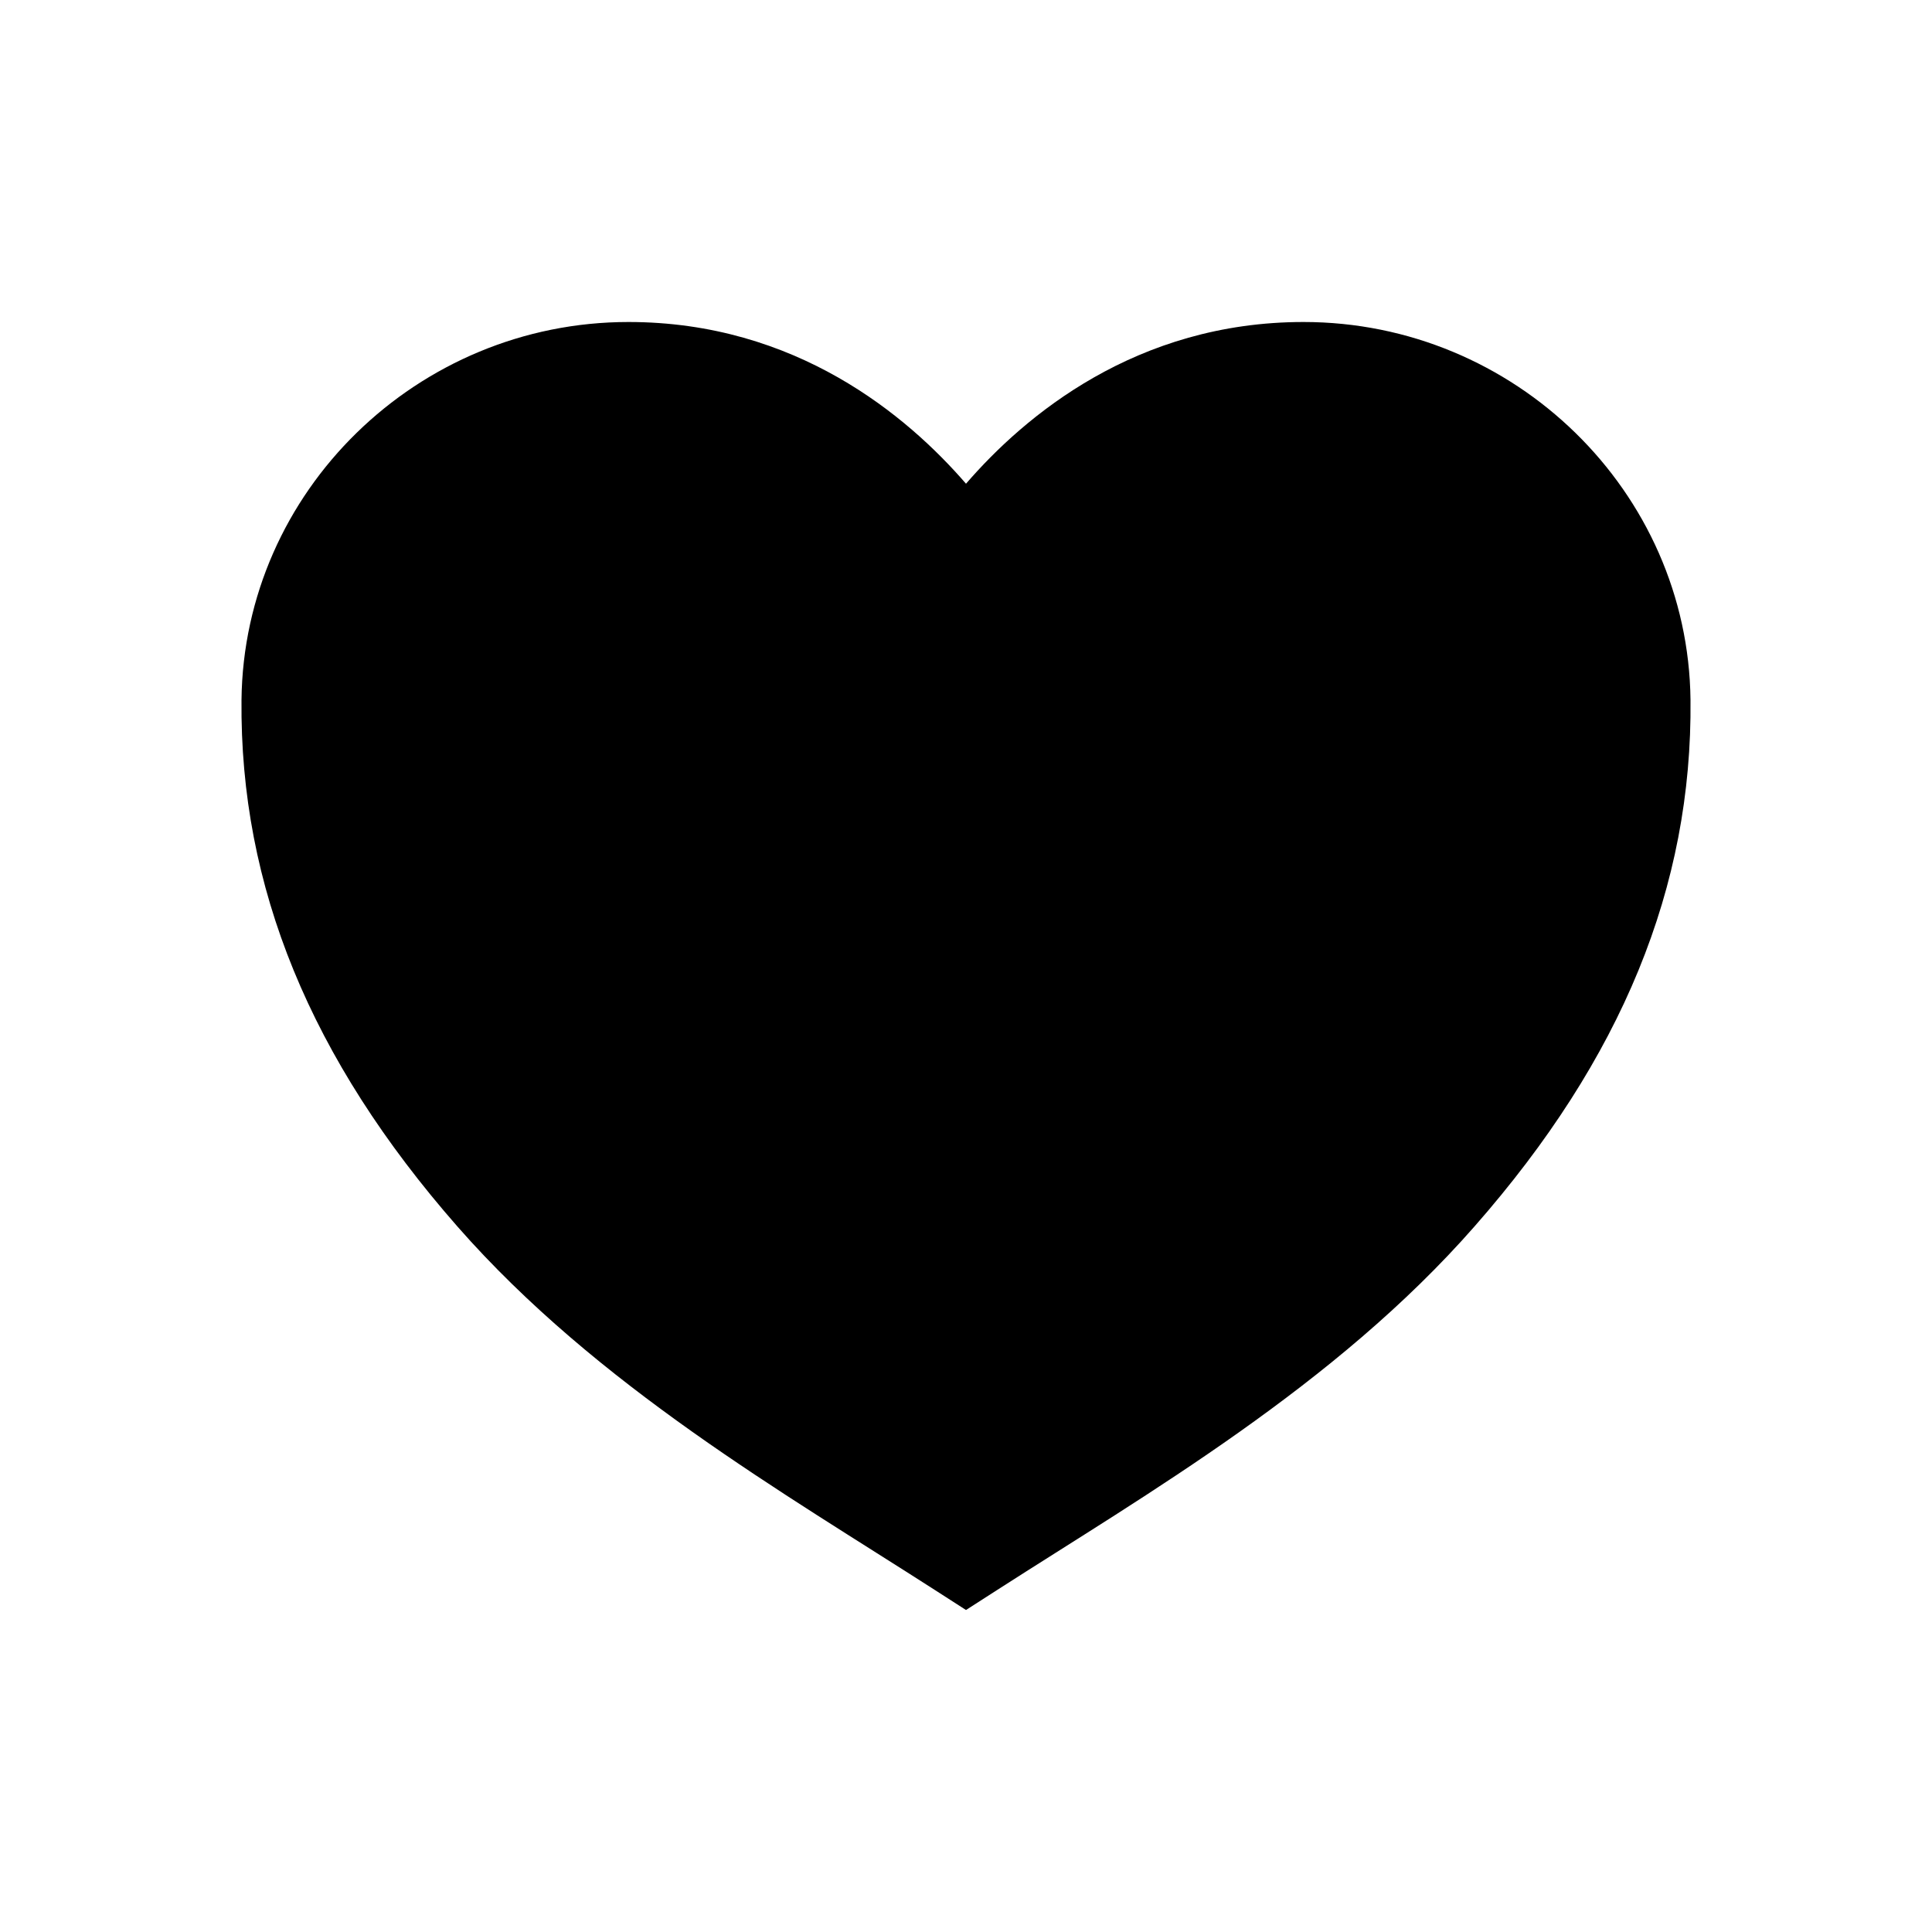 <?xml version="1.0" encoding="UTF-8"?>
<svg width="24px" height="24px" viewBox="0 0 24 24" version="1.1" xmlns="http://www.w3.org/2000/svg" xmlns:xlink="http://www.w3.org/1999/xlink">
    <title>VSQUARE/4) Icons/heart/heart_sharp</title>
    <g id="VSQUARE_Symbols" stroke="none" stroke-width="1" fill="none" fill-rule="evenodd">
        <g id="VSQUARE/4)-Icons/heart/heart_sharp">
            <rect id="Rectangle" x="0" y="0" width="24" height="24"></rect>
            <path d="M12,20 L11.611,19.75 C9.76,18.56 7.418,17.214 5.683,15.237 C3.855,13.153 2.978,11.014 3,8.695 C3.028,6.106 5.184,4 7.807,4 C9.888,4 11.272,5.167 12,6.009 C12.728,5.167 14.112,4 16.193,4 C18.816,4 20.972,6.106 21,8.694 C21.024,11.014 20.147,13.152 18.317,15.235 C16.582,17.214 14.24,18.56 12.389,19.75 L12,20 Z" id="Path" fill="#000000" fill-rule="nonzero"></path>
        </g>
    </g>
</svg>